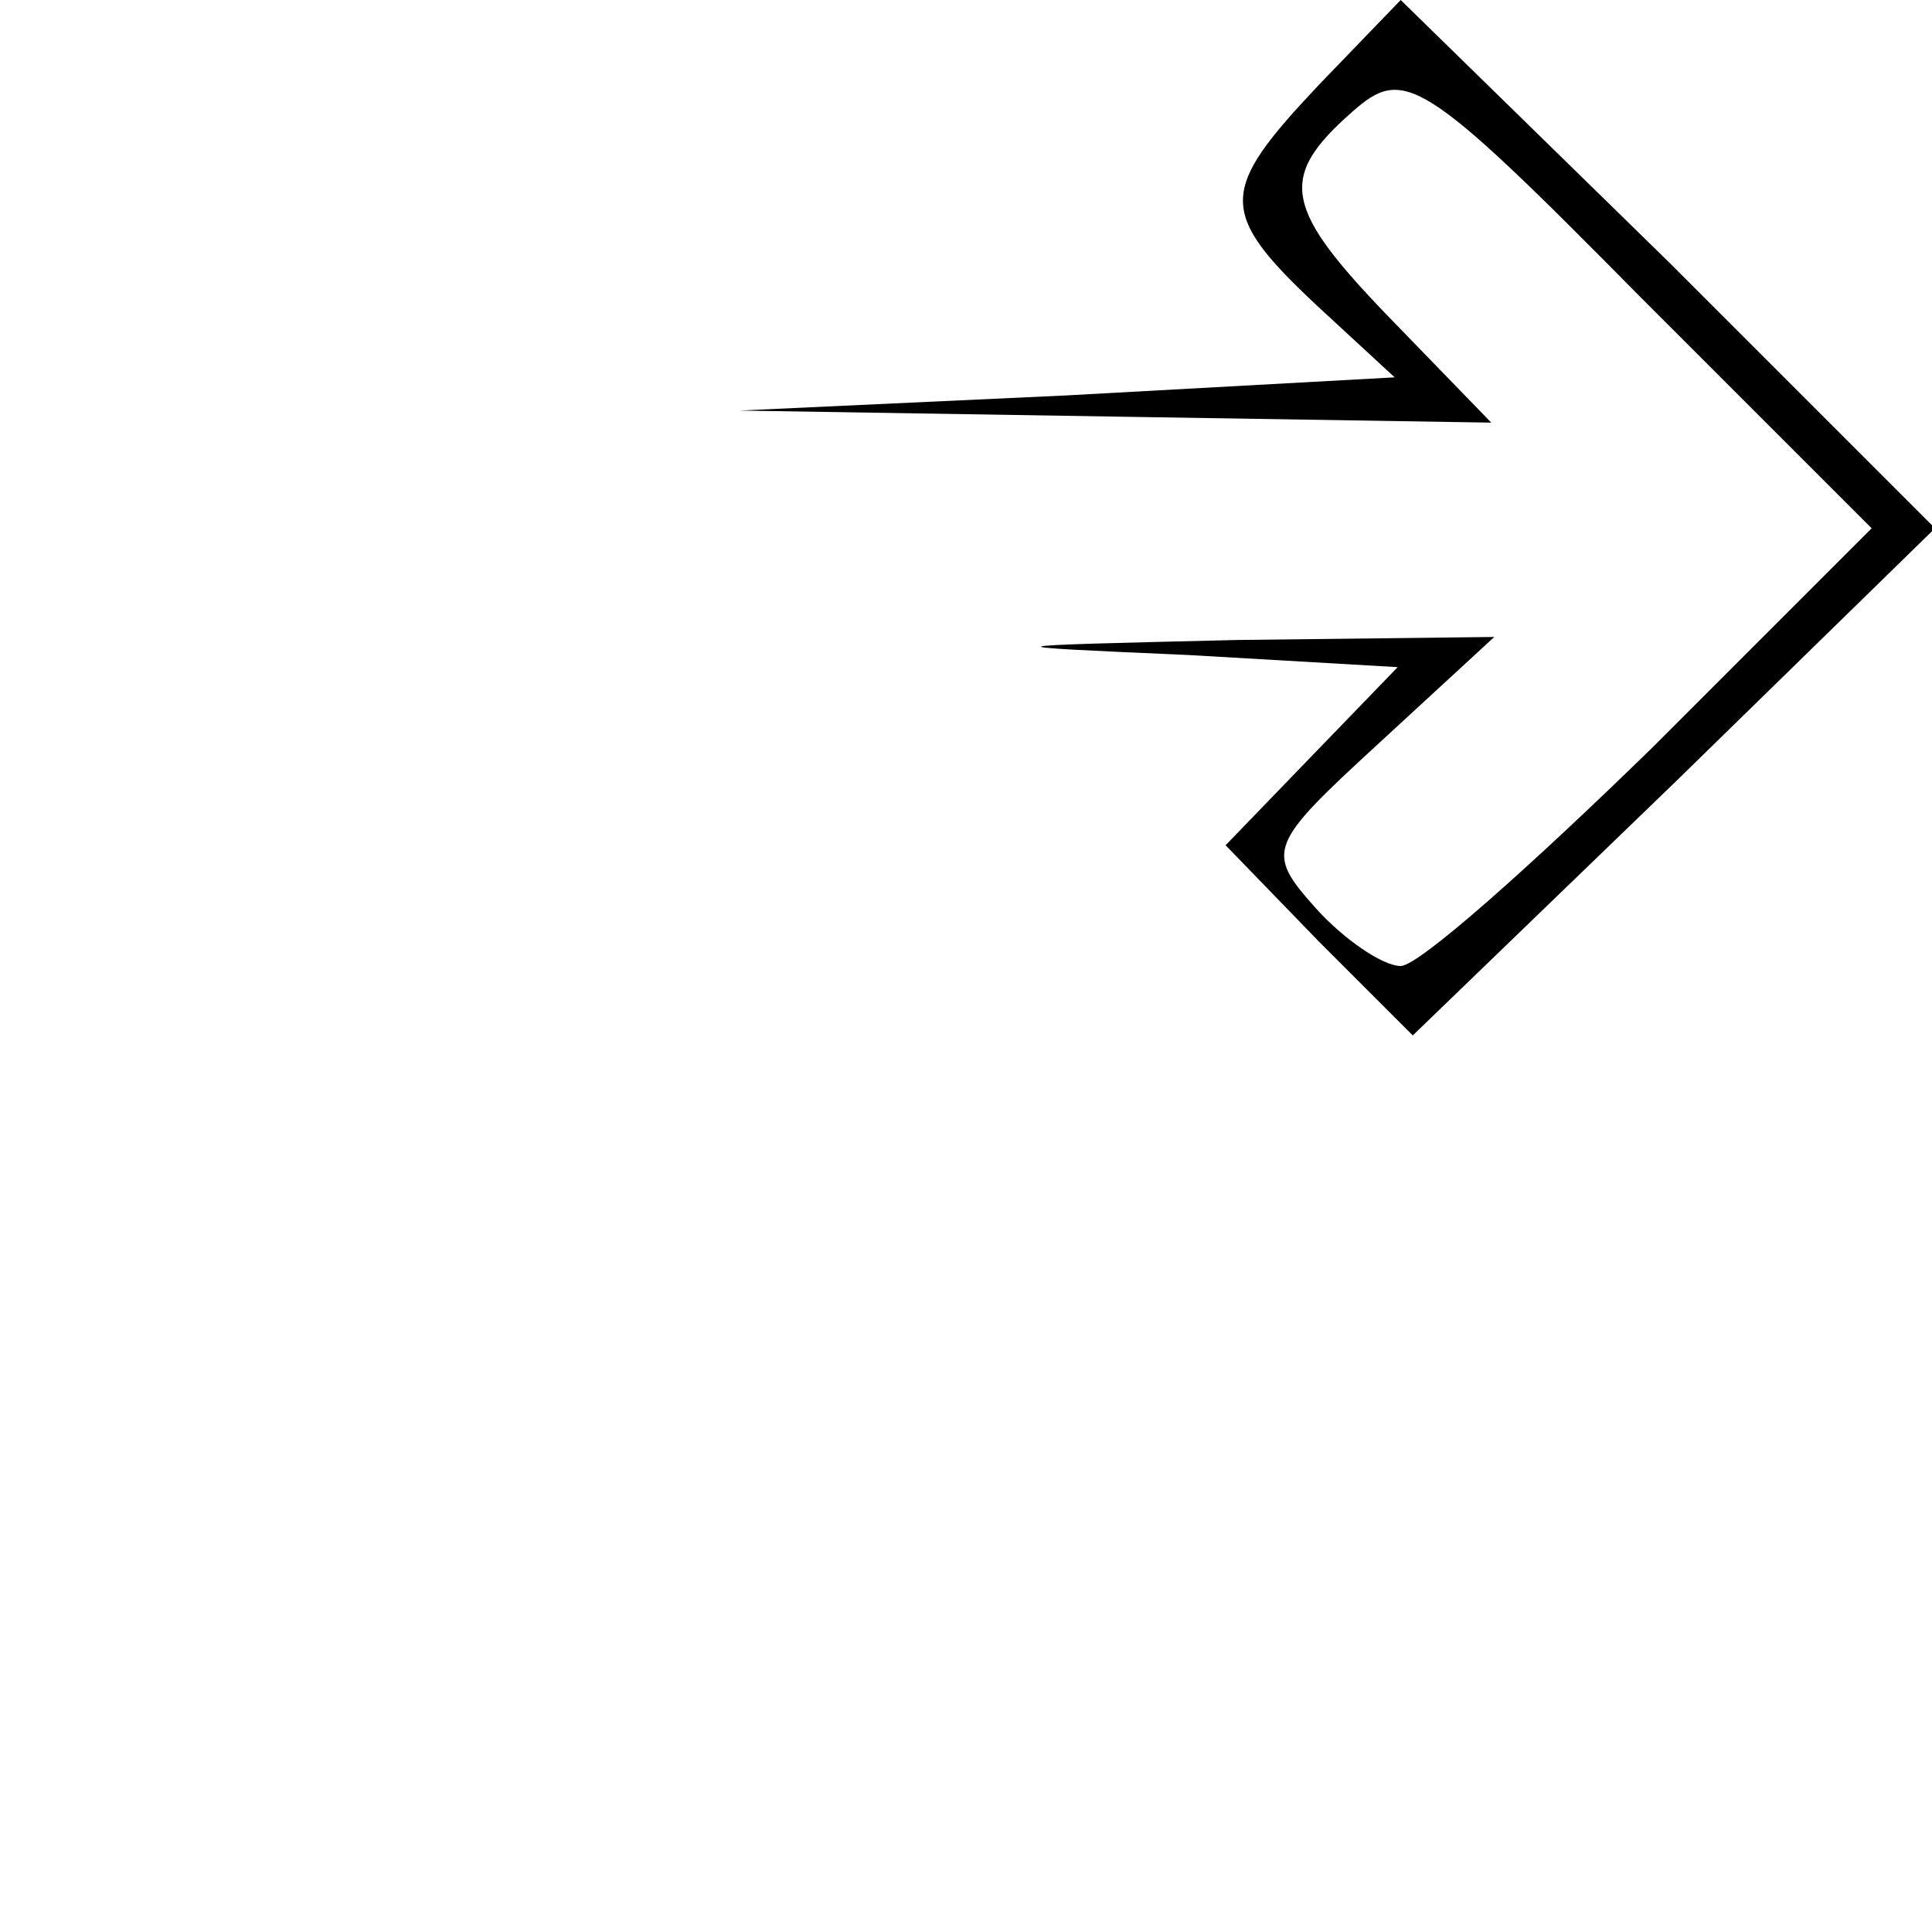 <?xml version="1.0" standalone="no"?>
<!DOCTYPE svg PUBLIC "-//W3C//DTD SVG 20010904//EN"
 "http://www.w3.org/TR/2001/REC-SVG-20010904/DTD/svg10.dtd">
<svg version="1.0" xmlns="http://www.w3.org/2000/svg"
 width="64pt" height="64pt" viewBox="0 0 64 64"
 preserveAspectRatio="xMidYMid meet">

<g transform="translate(0,64) scale(0.1,-0.1)"
fill="#000000" stroke="none">
<path d="M437 612 c-33 -35 -34 -42 -1 -73 l26 -24 -109 -6 -108 -5 124 -2
125 -2 -32 33 c-37 38 -39 48 -14 70 17 15 23 12 95 -61 l77 -77 -73 -73 c-40
-39 -77 -72 -83 -72 -6 0 -19 9 -28 19 -17 19 -16 21 21 55 l38 35 -85 -1
c-84 -2 -84 -2 -16 -5 l69 -4 -29 -30 -28 -29 31 -32 31 -31 87 84 86 84 -88
88 -89 87 -27 -28z"/>
</g>
</svg>
